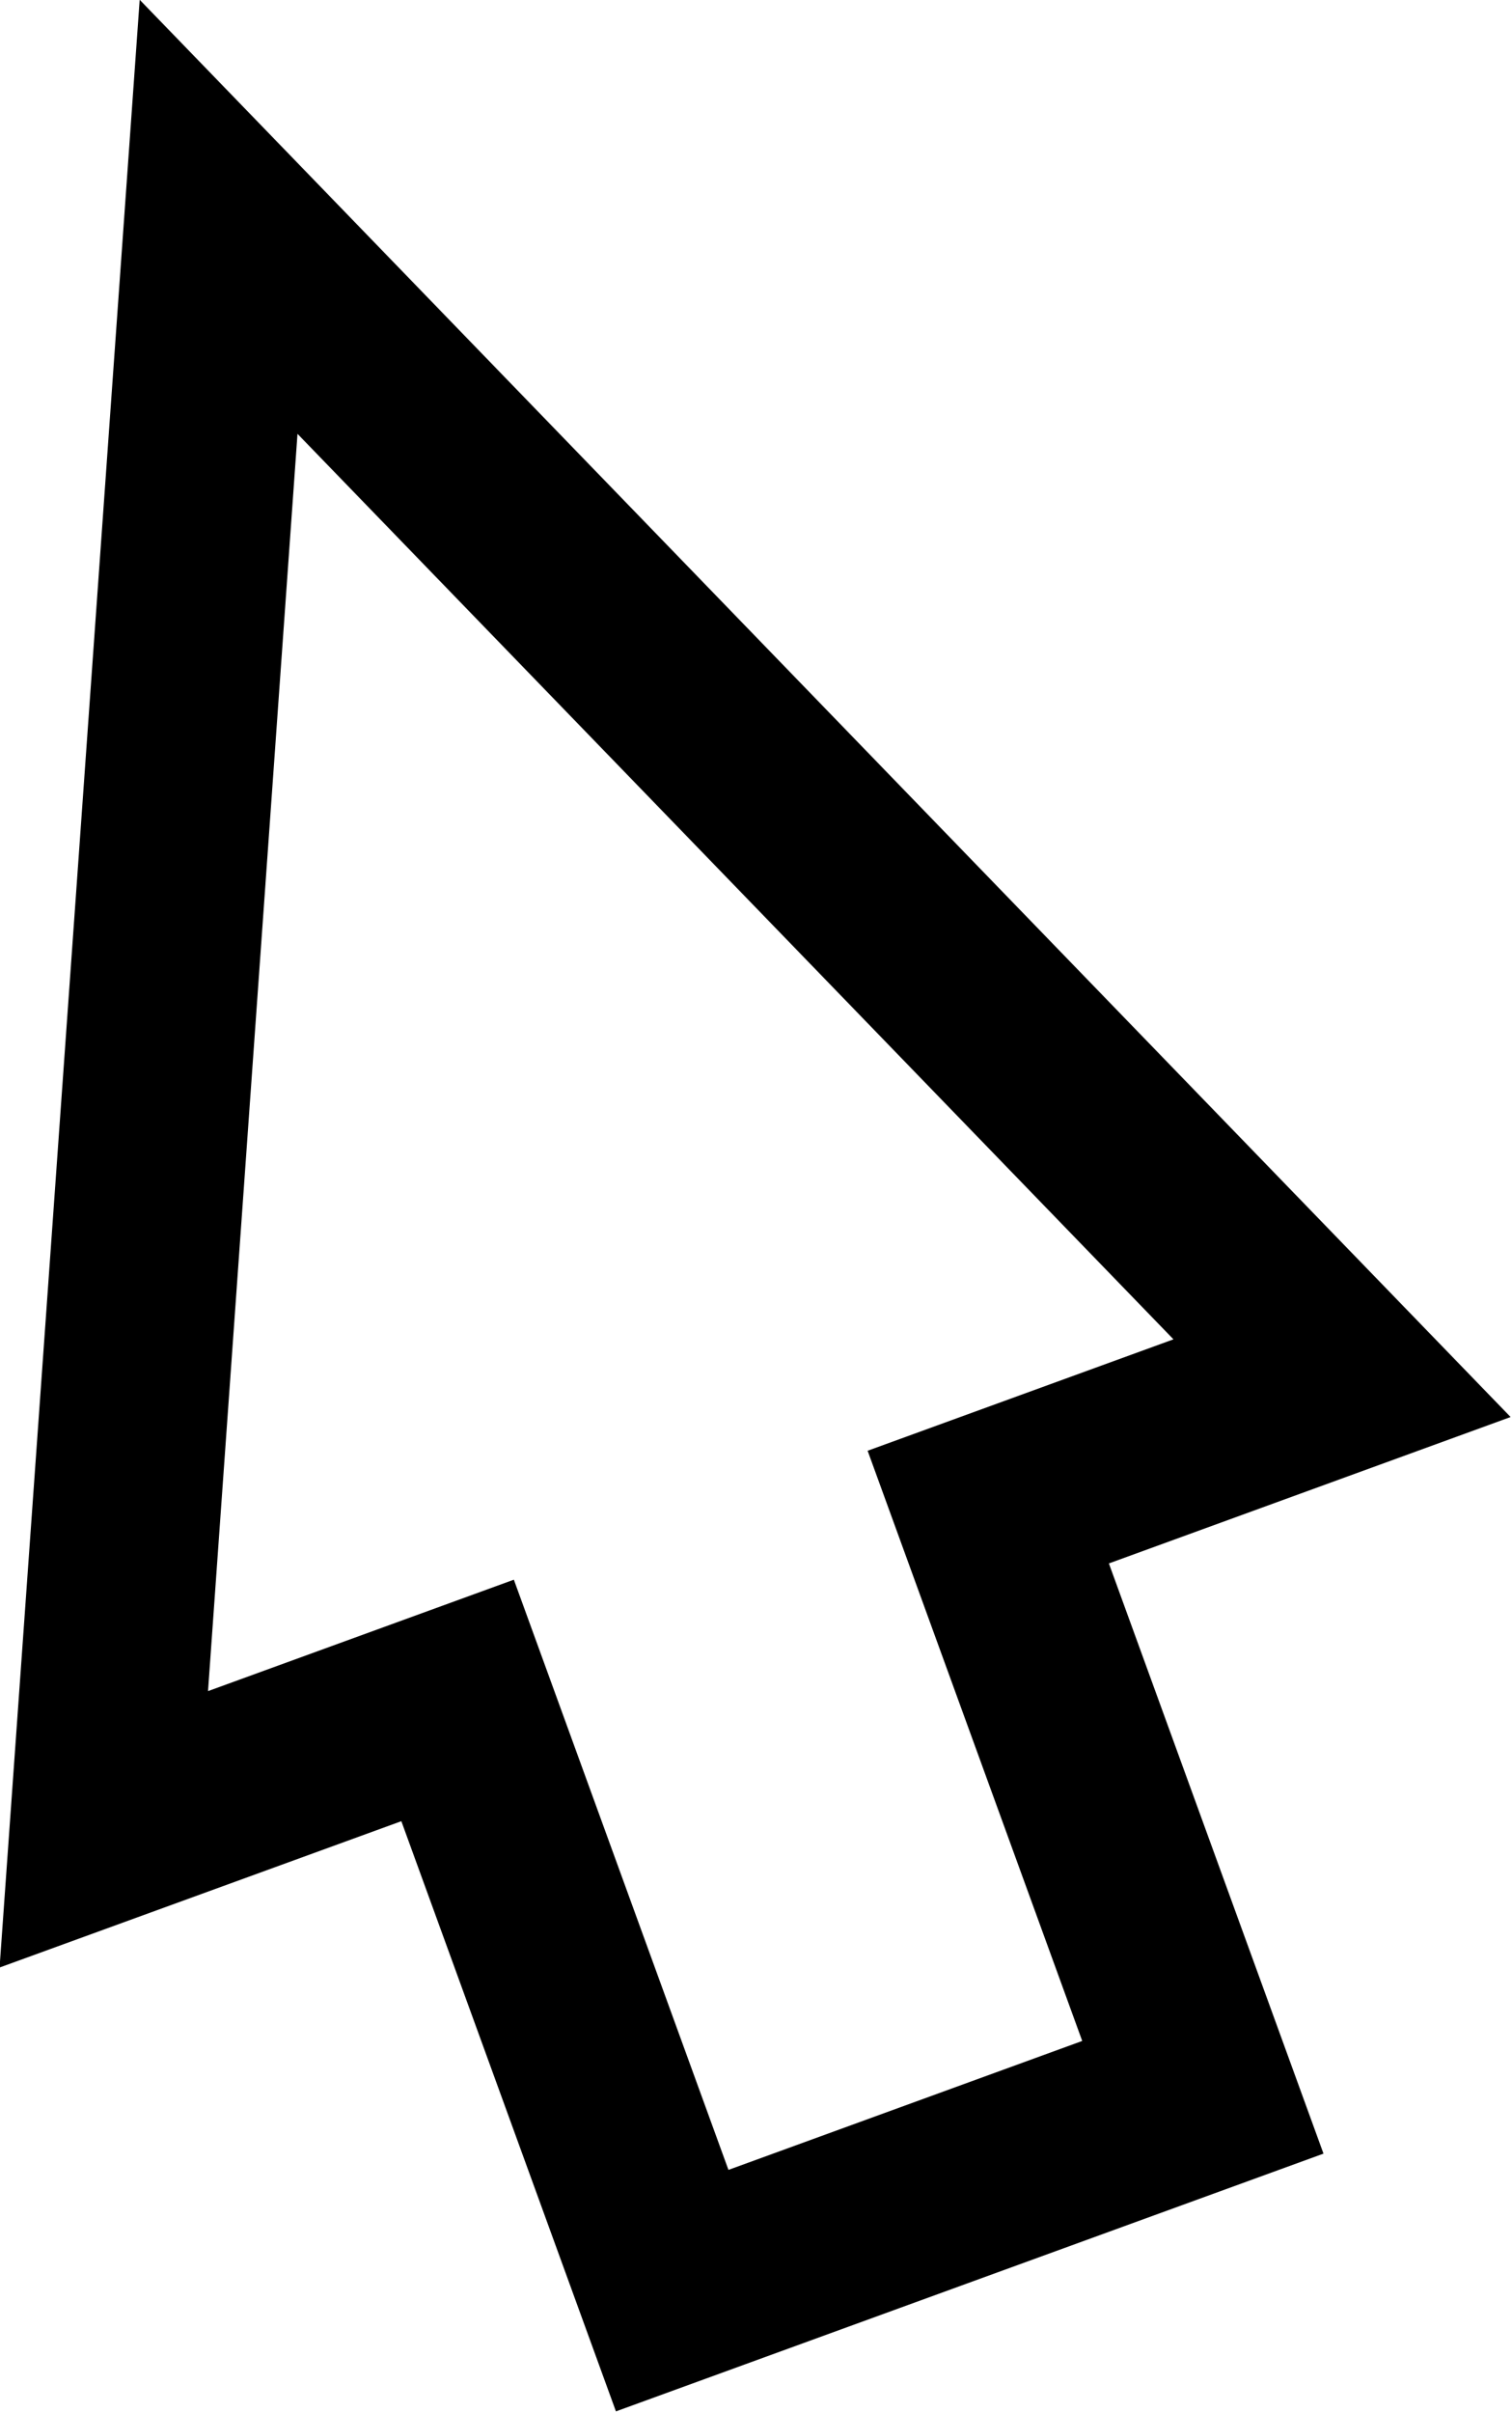 <?xml version="1.0" encoding="UTF-8" standalone="no"?>
<svg
   xmlns:dc="http://purl.org/dc/elements/1.1/"
   xmlns:cc="http://creativecommons.org/ns#"
   xmlns:rdf="http://www.w3.org/1999/02/22-rdf-syntax-ns#"
   xmlns:svg="http://www.w3.org/2000/svg"
   xmlns="http://www.w3.org/2000/svg"
   width="14"
   height="22.323"
   viewBox="0 0 14 22.323"
   version="1.1"
   id="svg2564">
  <defs
     id="defs2568" />
  <g
     id="Dark/DLT_Icons/selectiontool_48px"
     stroke="none"
     stroke-width="1"
     fill="none"
     fill-rule="evenodd"
     transform="matrix(0.581,0,0,0.581,-6.976,-2.907)">
    <path
       d="M 14.233,5 12,36.33 18.403,34 l 3.42,9.397 11.276,-4.104 -3.42,-9.397 6.402,-2.331 z m 2.515,6.911 13.96,14.417 -4.874,1.774 3.42,9.397 -5.638,2.053 -3.42,-9.397 -4.874,1.774 z"
       id="Fill-1"
       fill="black" />
  </g>
</svg>
